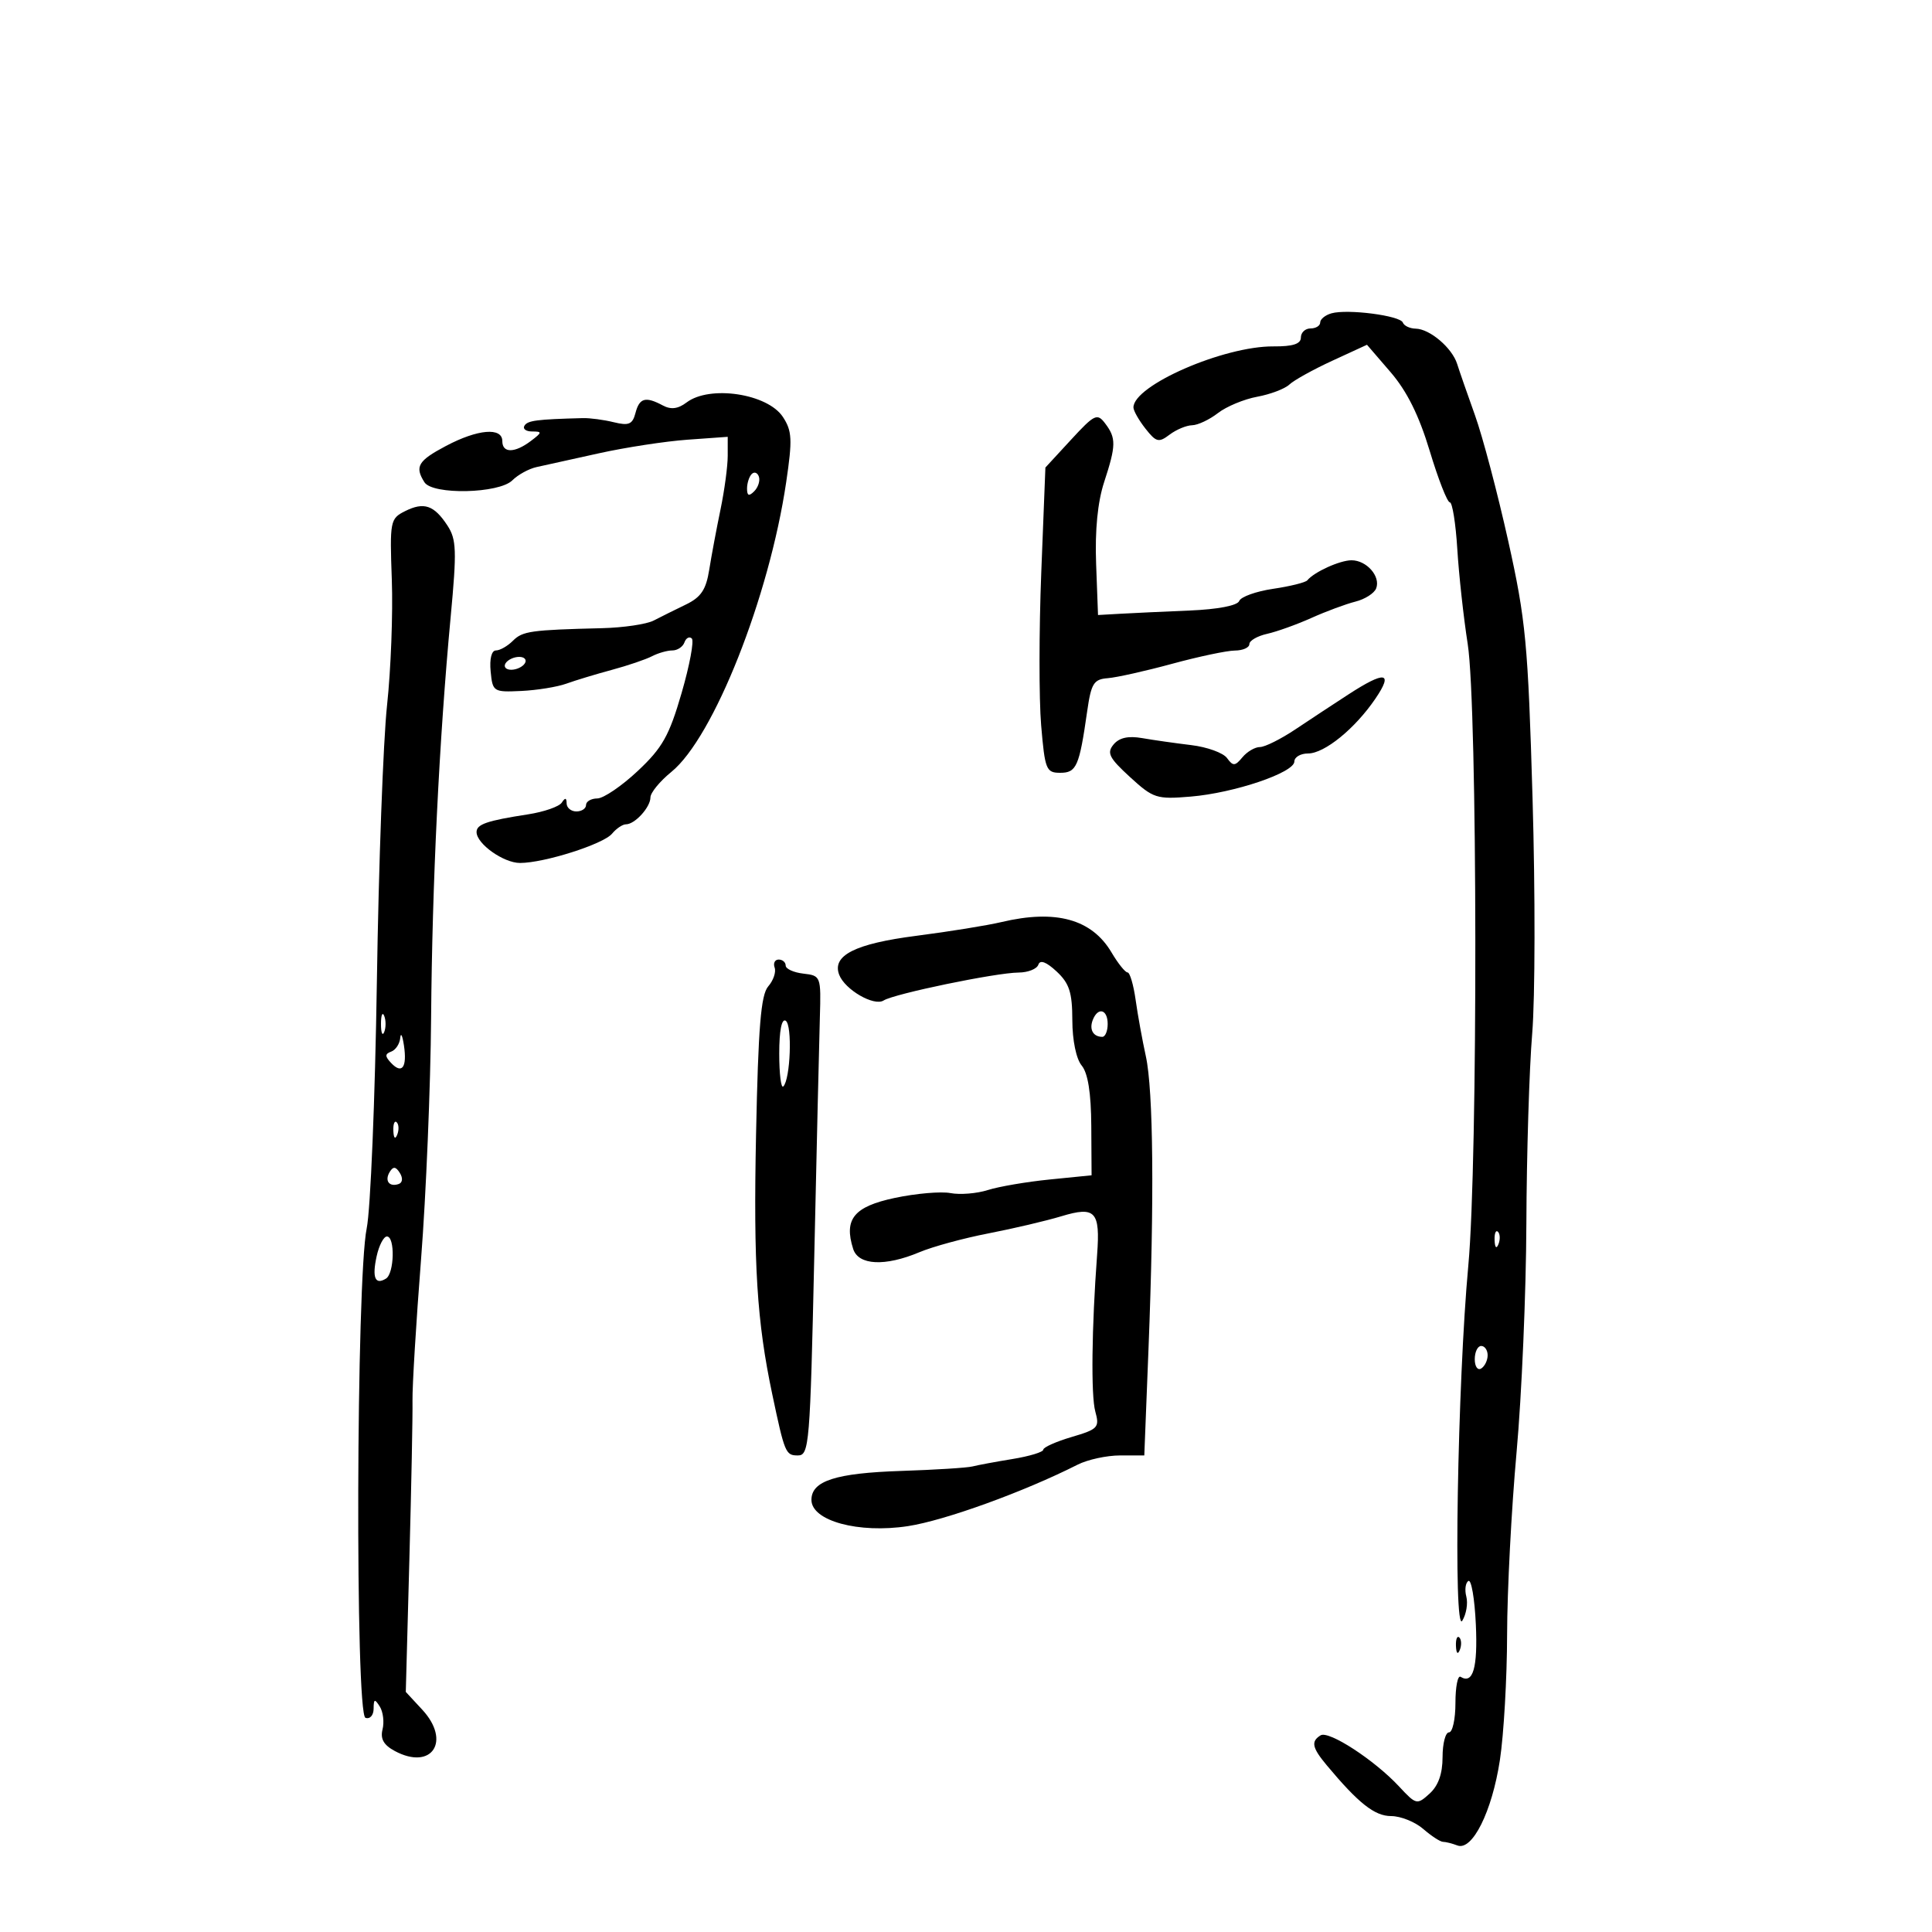 <svg xmlns="http://www.w3.org/2000/svg" width="300" height="300" viewBox="0 0 300 300" version="1.1">
	<path d="M 206.750 48.652 C 205.787 48.924, 205 49.564, 205 50.073 C 205 50.583, 204.325 51, 203.500 51 C 202.675 51, 202 51.634, 202 52.410 C 202 53.406, 200.755 53.810, 197.750 53.788 C 190.025 53.731, 176 59.843, 176 63.267 C 176 63.771, 176.838 65.250, 177.863 66.553 C 179.530 68.672, 179.924 68.771, 181.613 67.492 C 182.651 66.707, 184.227 66.049, 185.115 66.032 C 186.003 66.014, 187.803 65.165, 189.115 64.145 C 190.427 63.125, 193.173 61.982, 195.218 61.606 C 197.263 61.229, 199.513 60.375, 200.218 59.707 C 200.923 59.040, 203.922 57.377, 206.882 56.014 L 212.264 53.535 215.935 57.797 C 218.473 60.744, 220.347 64.518, 222.009 70.030 C 223.331 74.413, 224.734 78, 225.127 78 C 225.520 78, 226.043 81.263, 226.288 85.250 C 226.533 89.237, 227.261 95.875, 227.906 100 C 229.432 109.767, 229.501 180.329, 228 196.500 C 226.319 214.619, 225.649 253.959, 227.061 251.668 C 227.683 250.661, 227.965 248.974, 227.689 247.919 C 227.413 246.865, 227.558 245.773, 228.012 245.493 C 228.465 245.213, 228.985 248.250, 229.168 252.242 C 229.477 258.994, 228.727 261.567, 226.798 260.375 C 226.359 260.104, 226 261.934, 226 264.441 C 226 266.948, 225.550 269, 225 269 C 224.450 269, 224 270.730, 224 272.845 C 224 275.428, 223.339 277.288, 221.988 278.511 C 220.027 280.286, 219.905 280.257, 217.238 277.392 C 213.424 273.297, 206.330 268.678, 205.059 269.464 C 203.537 270.404, 203.737 271.379, 206.006 274.097 C 210.953 280.024, 213.456 282, 216.014 282 C 217.488 282, 219.732 282.900, 221 284 C 222.268 285.100, 223.650 286, 224.071 286 C 224.492 286, 225.495 286.253, 226.299 286.561 C 228.620 287.452, 231.682 281.306, 232.902 273.308 C 233.506 269.353, 234.010 260.578, 234.022 253.808 C 234.033 247.039, 234.695 234.300, 235.492 225.500 C 236.289 216.700, 236.974 200.725, 237.014 190 C 237.054 179.275, 237.461 165.990, 237.919 160.479 C 238.376 154.967, 238.401 138.542, 237.974 123.979 C 237.267 99.866, 236.929 96.294, 234.195 84 C 232.544 76.575, 230.224 67.800, 229.041 64.500 C 227.857 61.200, 226.609 57.607, 226.267 56.516 C 225.485 54.024, 222.027 51.077, 219.833 51.033 C 218.917 51.015, 218.017 50.590, 217.833 50.090 C 217.437 49.008, 209.251 47.946, 206.750 48.652 M 106.612 62.493 C 105.287 63.496, 104.188 63.636, 102.928 62.961 C 100.235 61.520, 99.291 61.779, 98.677 64.128 C 98.215 65.895, 97.644 66.139, 95.310 65.564 C 93.765 65.183, 91.600 64.895, 90.500 64.924 C 83.325 65.113, 81.937 65.293, 81.439 66.099 C 81.133 66.595, 81.670 67, 82.632 67 C 84.212 67, 84.194 67.143, 82.441 68.468 C 79.920 70.375, 78 70.389, 78 68.500 C 78 66.310, 74.178 66.635, 69.250 69.246 C 64.906 71.546, 64.368 72.454, 65.906 74.883 C 67.170 76.878, 77.491 76.652, 79.559 74.584 C 80.429 73.714, 82.121 72.788, 83.320 72.526 C 84.519 72.264, 88.875 71.301, 93 70.387 C 97.125 69.473, 103.313 68.524, 106.750 68.277 L 113 67.829 113 70.778 C 113 72.400, 112.496 76.151, 111.880 79.114 C 111.265 82.076, 110.477 86.283, 110.130 88.463 C 109.636 91.570, 108.852 92.739, 106.500 93.875 C 104.850 94.672, 102.600 95.790, 101.500 96.360 C 100.400 96.929, 96.800 97.462, 93.500 97.543 C 82.399 97.818, 81.148 97.995, 79.643 99.500 C 78.818 100.325, 77.632 101, 77.008 101 C 76.330 101, 75.999 102.309, 76.187 104.250 C 76.492 107.418, 76.611 107.495, 80.943 107.292 C 83.386 107.177, 86.536 106.667, 87.943 106.158 C 89.349 105.648, 92.525 104.686, 95 104.019 C 97.475 103.351, 100.281 102.399, 101.236 101.903 C 102.191 101.406, 103.616 101, 104.403 101 C 105.190 101, 106.034 100.438, 106.280 99.750 C 106.525 99.063, 107.038 98.788, 107.420 99.140 C 107.802 99.492, 107.088 103.310, 105.835 107.625 C 103.908 114.257, 102.856 116.125, 99.028 119.717 C 96.538 122.054, 93.713 123.974, 92.750 123.983 C 91.787 123.992, 91 124.450, 91 125 C 91 125.550, 90.325 126, 89.500 126 C 88.675 126, 87.993 125.438, 87.985 124.750 C 87.974 123.860, 87.758 123.825, 87.235 124.628 C 86.831 125.248, 84.475 126.068, 82 126.451 C 75.596 127.440, 74 127.989, 74 129.200 C 74 131.023, 78.186 134, 80.749 134 C 84.510 134, 93.689 131.080, 95.039 129.453 C 95.702 128.654, 96.672 128, 97.194 128 C 98.586 128, 101 125.350, 101 123.821 C 101 123.095, 102.463 121.312, 104.250 119.859 C 110.795 114.542, 119.437 92.734, 122.079 74.873 C 123.060 68.237, 122.994 66.920, 121.571 64.748 C 119.193 61.119, 110.214 59.766, 106.612 62.493 M 166.299 68.292 L 162.329 72.598 161.687 88.912 C 161.334 97.885, 161.326 108.550, 161.669 112.613 C 162.252 119.508, 162.449 120, 164.628 120 C 167.159 120, 167.591 119.017, 168.811 110.486 C 169.437 106.109, 169.828 105.477, 172.012 105.308 C 173.381 105.202, 177.875 104.197, 182 103.075 C 186.125 101.952, 190.512 101.027, 191.750 101.017 C 192.988 101.008, 194 100.559, 194 100.019 C 194 99.480, 195.238 98.762, 196.750 98.424 C 198.262 98.086, 201.363 96.974, 203.640 95.952 C 205.916 94.930, 208.990 93.790, 210.470 93.418 C 211.951 93.047, 213.401 92.120, 213.693 91.359 C 214.405 89.502, 212.207 87, 209.864 87 C 208.061 87, 204.063 88.812, 203 90.111 C 202.725 90.447, 200.336 91.041, 197.692 91.431 C 195.047 91.821, 192.677 92.671, 192.425 93.320 C 192.148 94.034, 189.110 94.619, 184.734 94.802 C 180.755 94.968, 175.925 95.193, 174 95.302 L 170.500 95.500 170.204 87.538 C 170.010 82.320, 170.441 77.948, 171.454 74.850 C 173.315 69.161, 173.334 68.023, 171.602 65.743 C 170.373 64.122, 169.958 64.322, 166.299 68.292 M 116.729 73.604 C 116.328 74.005, 116 75.023, 116 75.867 C 116 76.992, 116.296 77.104, 117.112 76.287 C 117.724 75.676, 118.052 74.657, 117.842 74.025 C 117.631 73.392, 117.130 73.203, 116.729 73.604 M 62.893 79.373 C 60.582 80.533, 60.512 80.899, 60.841 90.037 C 61.029 95.242, 60.696 104, 60.102 109.500 C 59.507 115, 58.795 134.350, 58.519 152.500 C 58.243 170.650, 57.534 187.853, 56.942 190.729 C 55.310 198.668, 55.139 266.199, 56.750 266.744 C 57.446 266.979, 58.007 266.355, 58.015 265.333 C 58.028 263.796, 58.183 263.741, 58.974 264.992 C 59.492 265.812, 59.684 267.410, 59.400 268.542 C 59.032 270.010, 59.579 270.972, 61.310 271.899 C 67.057 274.974, 70.101 270.370, 65.560 265.471 L 63.011 262.720 63.569 242.110 C 63.875 230.774, 64.093 219.700, 64.052 217.500 C 64.012 215.300, 64.611 205.400, 65.384 195.500 C 66.156 185.600, 66.858 168.723, 66.942 157.995 C 67.107 137.182, 68.198 114.833, 69.981 95.774 C 70.943 85.492, 70.881 83.749, 69.479 81.608 C 67.400 78.435, 65.827 77.901, 62.893 79.373 M 78.500 103 C 78.160 103.550, 78.557 104, 79.382 104 C 80.207 104, 81.160 103.550, 81.500 103 C 81.840 102.450, 81.443 102, 80.618 102 C 79.793 102, 78.840 102.450, 78.500 103 M 209.384 107.829 C 207.120 109.298, 203.416 111.737, 201.154 113.250 C 198.891 114.763, 196.411 116, 195.642 116 C 194.874 116, 193.651 116.716, 192.925 117.590 C 191.771 118.981, 191.470 118.996, 190.529 117.709 C 189.937 116.900, 187.439 115.995, 184.977 115.700 C 182.514 115.404, 179.081 114.914, 177.347 114.612 C 175.191 114.236, 173.789 114.549, 172.913 115.605 C 171.829 116.911, 172.221 117.687, 175.461 120.656 C 179.082 123.973, 179.593 124.138, 184.895 123.694 C 191.659 123.129, 200.968 119.980, 200.987 118.250 C 200.994 117.563, 201.948 117, 203.106 117 C 205.673 117, 210.418 113.137, 213.588 108.465 C 216.397 104.327, 215.085 104.128, 209.384 107.829 M 155.500 143.179 C 153.300 143.702, 147.350 144.662, 142.277 145.314 C 132.776 146.536, 129.158 148.364, 130.310 151.364 C 131.199 153.683, 135.716 156.296, 137.206 155.355 C 138.863 154.308, 154.659 151.039, 158.167 151.017 C 159.633 151.008, 161.014 150.457, 161.236 149.793 C 161.501 148.997, 162.467 149.357, 164.069 150.850 C 166.049 152.695, 166.502 154.098, 166.511 158.417 C 166.518 161.552, 167.113 164.431, 167.966 165.459 C 168.935 166.627, 169.424 169.709, 169.454 174.849 L 169.500 182.500 163 183.151 C 159.425 183.508, 155.102 184.246, 153.394 184.789 C 151.686 185.333, 149.076 185.546, 147.594 185.263 C 146.113 184.980, 142.216 185.318, 138.934 186.014 C 132.595 187.359, 131.009 189.303, 132.477 193.928 C 133.289 196.487, 137.423 196.690, 142.782 194.436 C 144.827 193.576, 149.650 192.262, 153.500 191.517 C 157.350 190.771, 162.437 189.576, 164.804 188.860 C 170.086 187.262, 170.859 188.091, 170.359 194.821 C 169.517 206.162, 169.393 216.707, 170.075 219.167 C 170.763 221.656, 170.517 221.922, 166.406 223.136 C 163.983 223.851, 162 224.737, 162 225.105 C 162 225.472, 159.863 226.123, 157.250 226.550 C 154.637 226.977, 151.825 227.499, 151 227.710 C 150.175 227.920, 145.201 228.233, 139.948 228.405 C 129.764 228.739, 126 229.952, 126 232.899 C 126 236.163, 133.323 238.152, 141 236.974 C 146.728 236.095, 159.004 231.647, 167.331 227.433 C 168.888 226.645, 171.855 226, 173.924 226 L 177.686 226 178.343 209.340 C 179.252 186.293, 179.095 169.329, 177.924 164 C 177.380 161.525, 176.666 157.588, 176.338 155.250 C 176.009 152.912, 175.445 151, 175.086 151 C 174.726 151, 173.607 149.605, 172.601 147.901 C 169.540 142.719, 163.946 141.175, 155.500 143.179 M 120.286 150.250 C 120.535 150.938, 120.086 152.251, 119.288 153.168 C 118.151 154.477, 117.743 159.441, 117.399 176.168 C 116.982 196.440, 117.528 205.183, 119.916 216.500 C 121.848 225.652, 121.994 226, 123.897 226 C 125.654 226, 125.793 224.311, 126.436 195.250 C 126.809 178.338, 127.202 161.575, 127.308 158 C 127.497 151.598, 127.458 151.495, 124.750 151.184 C 123.237 151.010, 122 150.447, 122 149.934 C 122 149.420, 121.513 149, 120.917 149 C 120.321 149, 120.037 149.563, 120.286 150.250 M 59.158 159 C 59.158 160.375, 59.385 160.938, 59.662 160.250 C 59.940 159.563, 59.940 158.438, 59.662 157.750 C 59.385 157.063, 59.158 157.625, 59.158 159 M 169.676 158.402 C 169.111 159.874, 169.758 161, 171.167 161 C 171.625 161, 172 160.100, 172 159 C 172 156.707, 170.477 156.315, 169.676 158.402 M 121 163.608 C 121 166.757, 121.284 169.049, 121.632 168.702 C 122.740 167.593, 123.049 159.148, 122.004 158.503 C 121.377 158.115, 121 160.028, 121 163.608 M 62.150 161.167 C 62.067 162.083, 61.438 163.040, 60.750 163.292 C 59.759 163.655, 59.755 164.021, 60.733 165.058 C 62.423 166.851, 63.235 165.744, 62.725 162.341 C 62.491 160.779, 62.232 160.250, 62.150 161.167 M 61.079 175.583 C 61.127 176.748, 61.364 176.985, 61.683 176.188 C 61.972 175.466, 61.936 174.603, 61.604 174.271 C 61.272 173.939, 61.036 174.529, 61.079 175.583 M 60.525 181.960 C 59.677 183.332, 60.428 184.362, 61.905 183.854 C 62.511 183.646, 62.588 182.940, 62.093 182.143 C 61.468 181.137, 61.063 181.090, 60.525 181.960 M 232.079 192.583 C 232.127 193.748, 232.364 193.985, 232.683 193.188 C 232.972 192.466, 232.936 191.603, 232.604 191.271 C 232.272 190.939, 232.036 191.529, 232.079 192.583 M 58.484 195.072 C 57.754 198.396, 58.249 199.582, 59.933 198.541 C 61.237 197.736, 61.365 192, 60.079 192 C 59.573 192, 58.855 193.382, 58.484 195.072 M 229 211.059 C 229 212.191, 229.450 212.840, 230 212.500 C 230.550 212.160, 231 211.234, 231 210.441 C 231 209.648, 230.550 209, 230 209 C 229.450 209, 229 209.927, 229 211.059 M 226.079 255.583 C 226.127 256.748, 226.364 256.985, 226.683 256.188 C 226.972 255.466, 226.936 254.603, 226.604 254.271 C 226.272 253.939, 226.036 254.529, 226.079 255.583" stroke="none" fill="black" fill-rule="evenodd"/>
</svg>